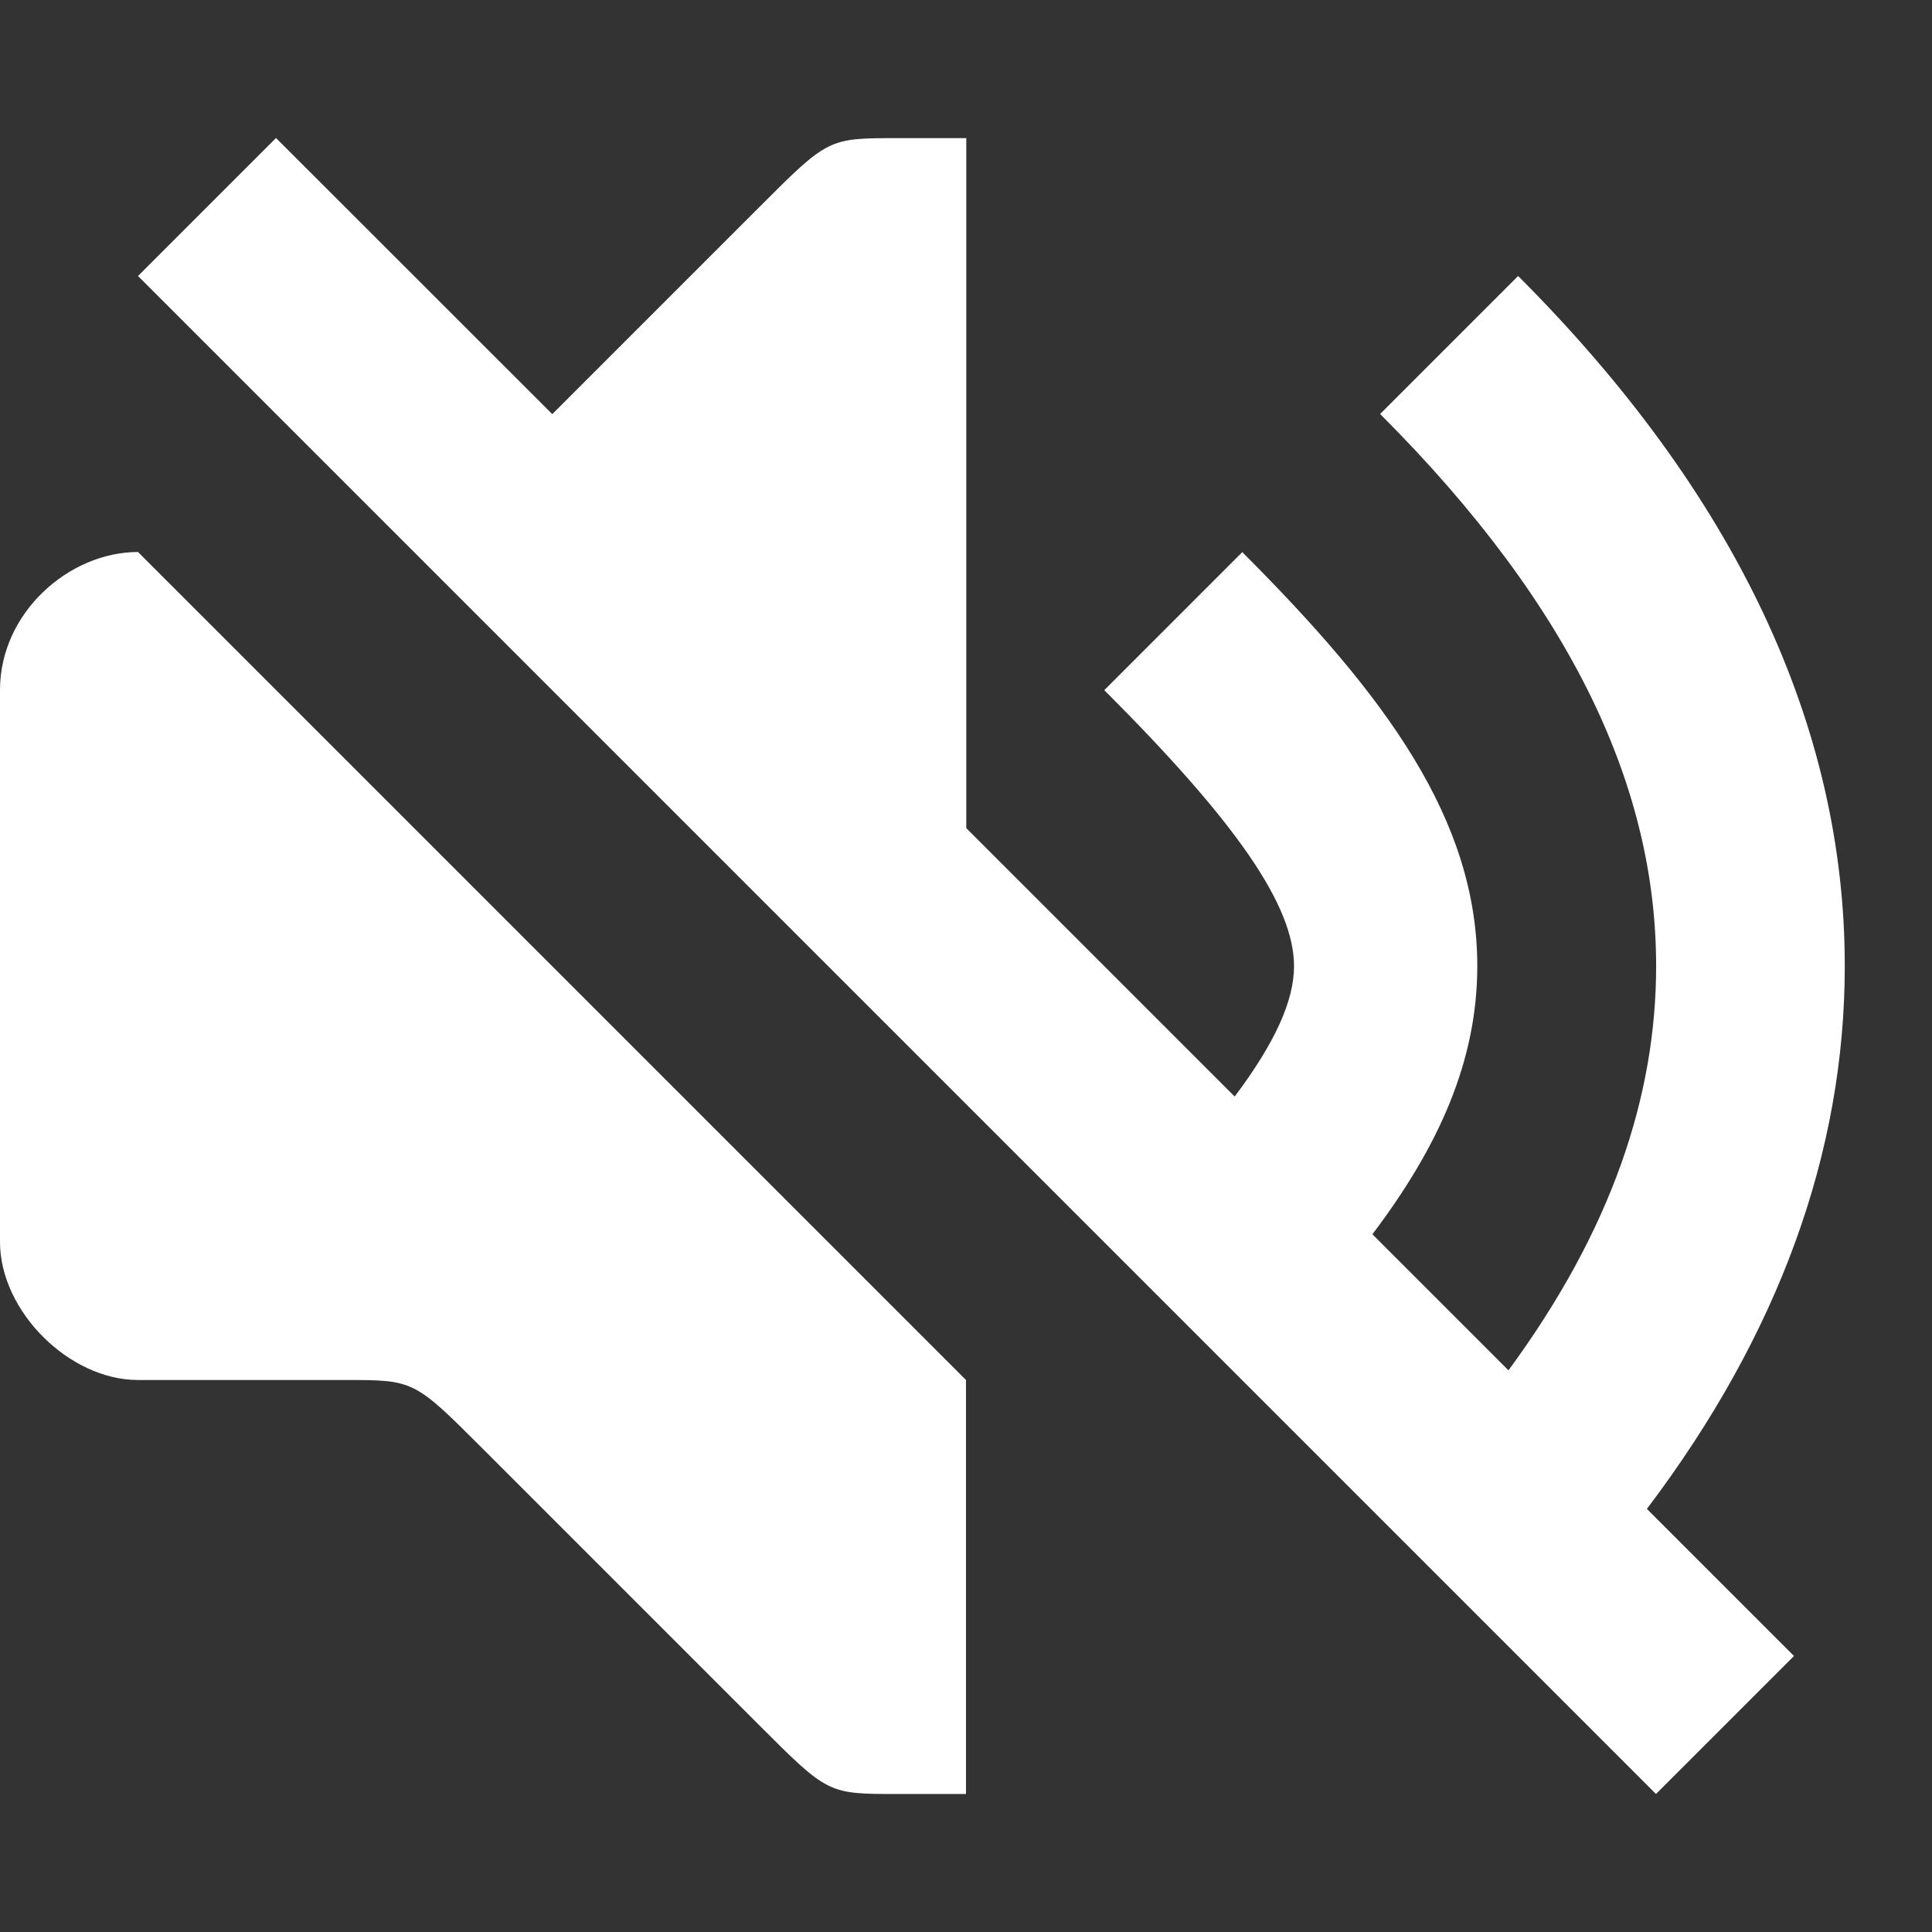 <svg height="14" width="14" xmlns="http://www.w3.org/2000/svg"><rect width="100%" height="100%" fill="#333333" stroke="none"/><path d="m2 1-.5.5-.5.5 1.955 1.955 4.045 4.045 1 1 1 1 1 1 1 1 1 1 .5-.5.5-.5-1.066-1.066c.957-1.265 1.434-2.585 1.434-3.934 0-1.733-.785-3.417-2.367-5l-1 1c1.417 1.417 2 2.733 2 4 0 .942-.322 1.912-1.07 2.93l-.986-.986c.48-.635.76-1.255.76-1.943 0-1.061-.662-1.959-1.703-3l-1 1c.959.959 1.375 1.561 1.375 2 0 .25-.136.553-.43.945l-1.945-1.945v-5h-.5c-.5 0-.5 0-1 .5l-1.5 1.5zm-1 3c-.5 0-1 .44-1 1v4c0 .5.5 1 1 1h1.5c.5 0 .5 0 1 .5l2 2c.5.5.5.5 1 .5h.5v-3z" fill="#fff"/></svg>